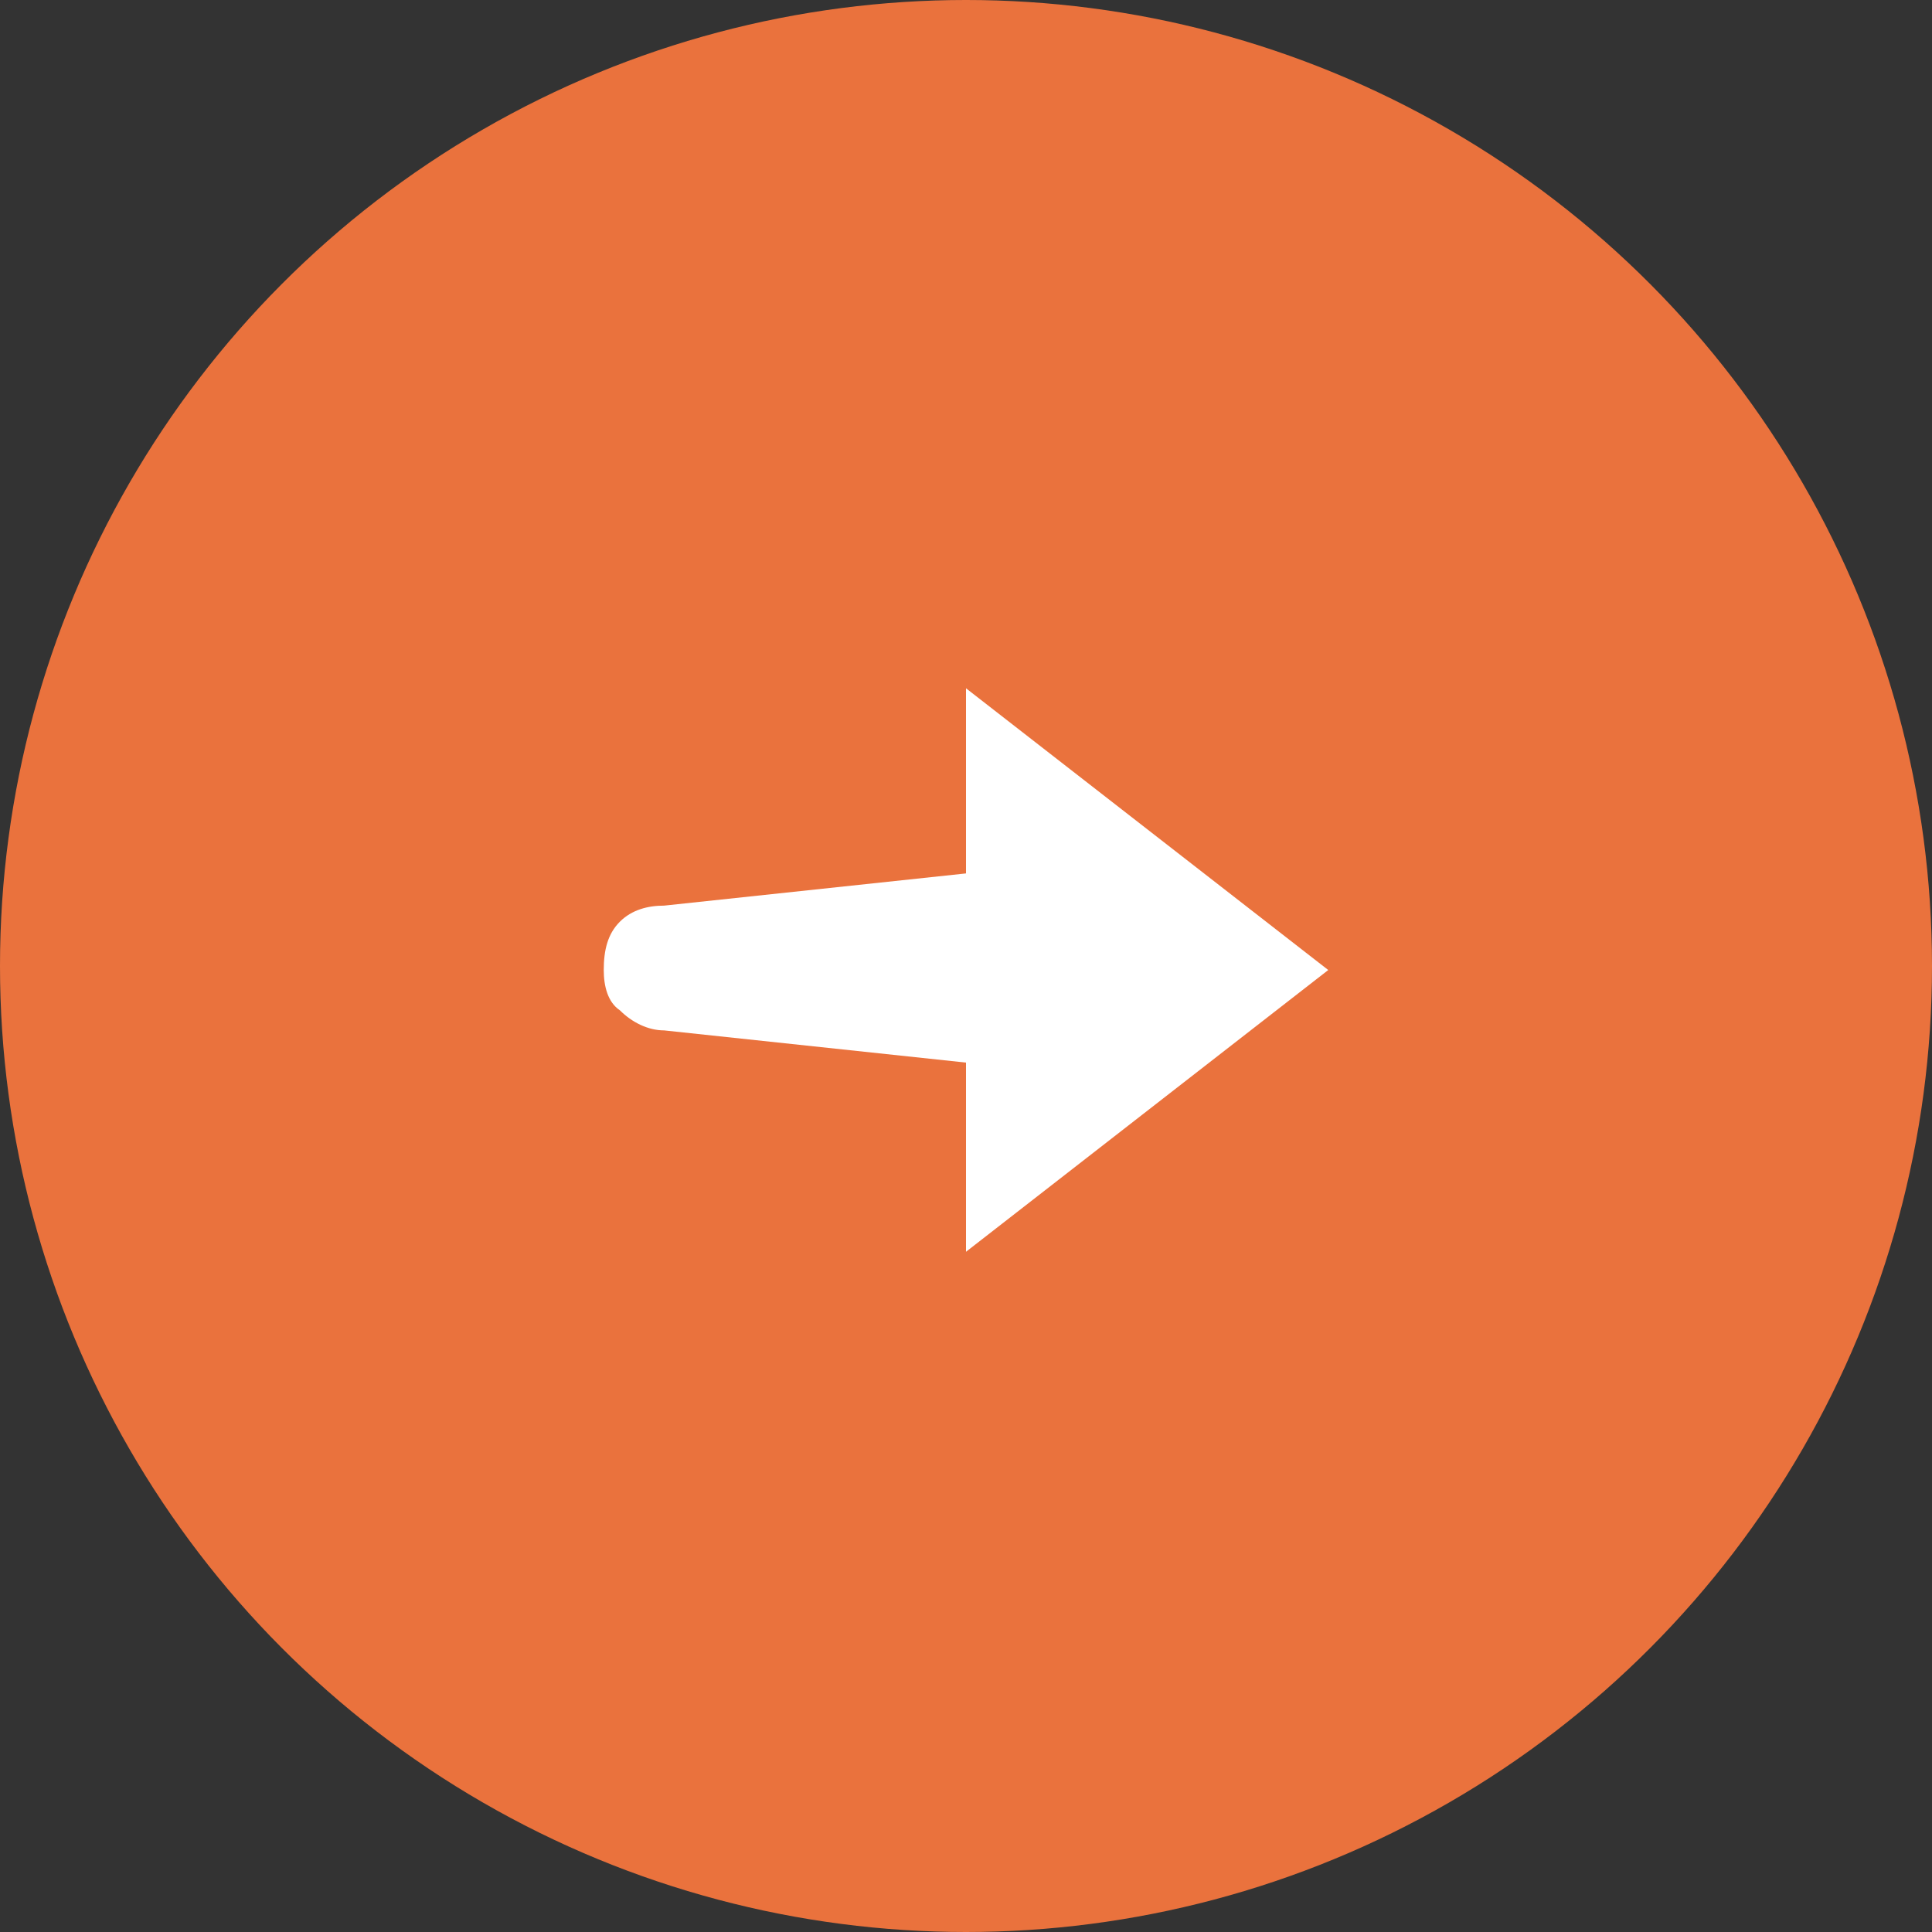 <svg class="arrow" xmlns="http://www.w3.org/2000/svg" width="48" height="48" viewBox="0 0 48 48">
   <rect x="0" y="0" width="48" height="48" fill="#333333" stroke="none"/>
   <style>
      .cls-1 {
        fill: #ea723d;
      }

      .cls-2 {
        fill: #fff;
        fill-rule: evenodd;
      }
    </style>
  <g fill="none">
      <circle class="cls-1" cx="24" cy="24" r="24" fill="#EA723D"/>
      <path class="cls-2" d="M16.5 25.6L24 26.4 24 31.1 33 24.1 24 17.1 24 21.7 16.5 22.5C16.1 22.5 15.7 22.6 15.4 22.9 15.1 23.2 15 23.6 15 24.1 15 24.5 15.1 24.9 15.4 25.1 15.7 25.4 16.1 25.6 16.5 25.6Z" fill="#FFF"/>
  </g>
</svg>
